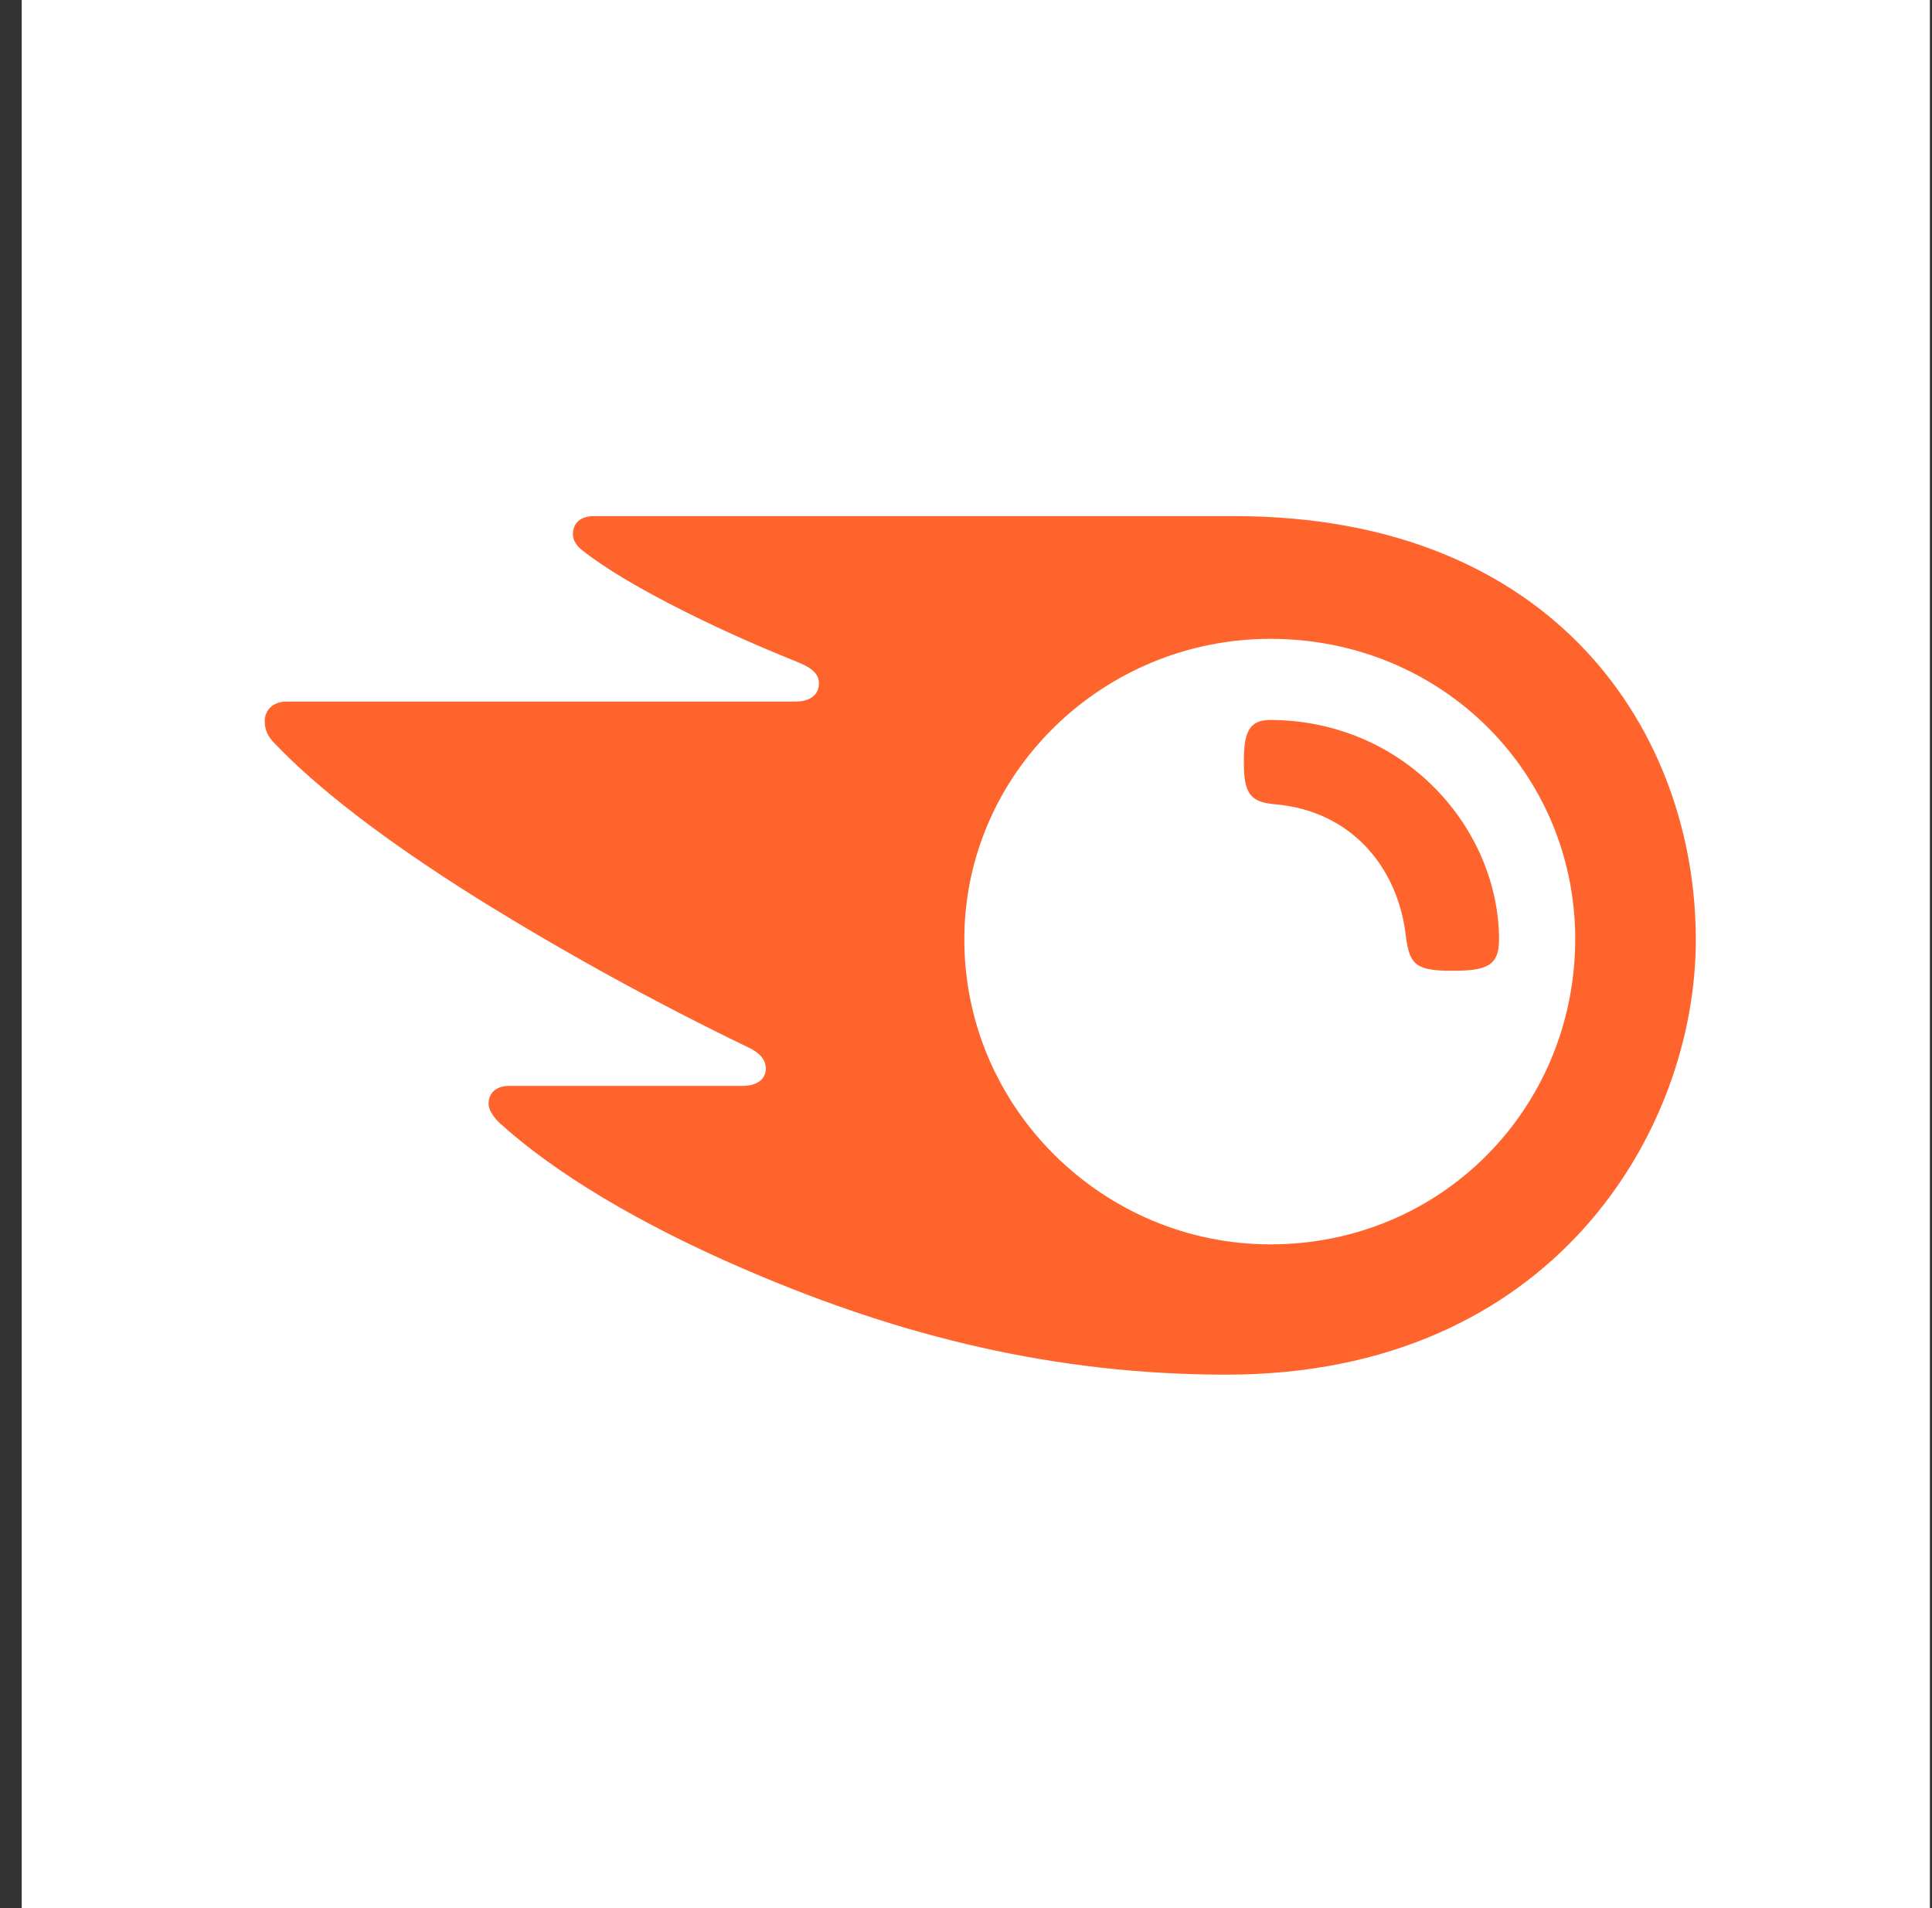 <svg width="81" height="80" viewBox="0 0 81 80" fill="none" xmlns="http://www.w3.org/2000/svg">
<rect x="0" y="0" width="81" height="80" fill="#333333" stroke="none"/>
<rect width="80" height="80" transform="translate(0.911)" fill="white"/>
<g clip-path="url(#clip0_701_2363)">
<path d="M62.846 39.41C62.846 40.521 62.281 40.701 60.875 40.701C59.381 40.701 59.108 40.452 58.949 39.319C58.654 36.44 56.705 33.992 53.441 33.719C52.399 33.63 52.149 33.245 52.149 31.952C52.149 30.752 52.331 30.185 53.26 30.185C58.926 30.207 62.848 34.762 62.848 39.41H62.846ZM71.098 39.41C71.098 30.773 65.251 21.639 51.741 21.639H24.903C24.358 21.639 24.019 21.911 24.019 22.41C24.019 22.681 24.223 22.931 24.405 23.066C25.378 23.838 26.83 24.698 28.733 25.651C30.593 26.58 32.043 27.192 33.493 27.782C34.105 28.03 34.333 28.303 34.333 28.642C34.333 29.119 33.992 29.414 33.335 29.414H12.029C11.393 29.414 11.098 29.822 11.098 30.23C11.098 30.569 11.211 30.864 11.506 31.159C13.229 32.972 15.994 35.149 20.008 37.665C23.673 39.941 27.456 42.021 31.34 43.898C31.93 44.17 32.111 44.487 32.111 44.827C32.089 45.212 31.794 45.529 31.114 45.529H21.343C20.8 45.529 20.483 45.824 20.483 46.279C20.483 46.527 20.687 46.844 20.959 47.094C23.179 49.112 26.739 51.311 31.477 53.327C37.802 56.025 44.214 57.634 51.424 57.634C65.092 57.634 71.098 47.412 71.098 39.41V39.41ZM53.26 52.172C46.278 52.172 40.43 46.481 40.43 39.388C40.43 32.405 46.256 26.784 53.26 26.784C60.423 26.784 66.043 32.382 66.043 39.388C66.021 46.483 60.421 52.172 53.26 52.172V52.172Z" fill="#FF642D"/>
</g>
<defs>
<clipPath id="clip0_701_2363">
<rect width="60" height="60" fill="white" transform="translate(11.098 9.636)"/>
</clipPath>
</defs>
</svg>
